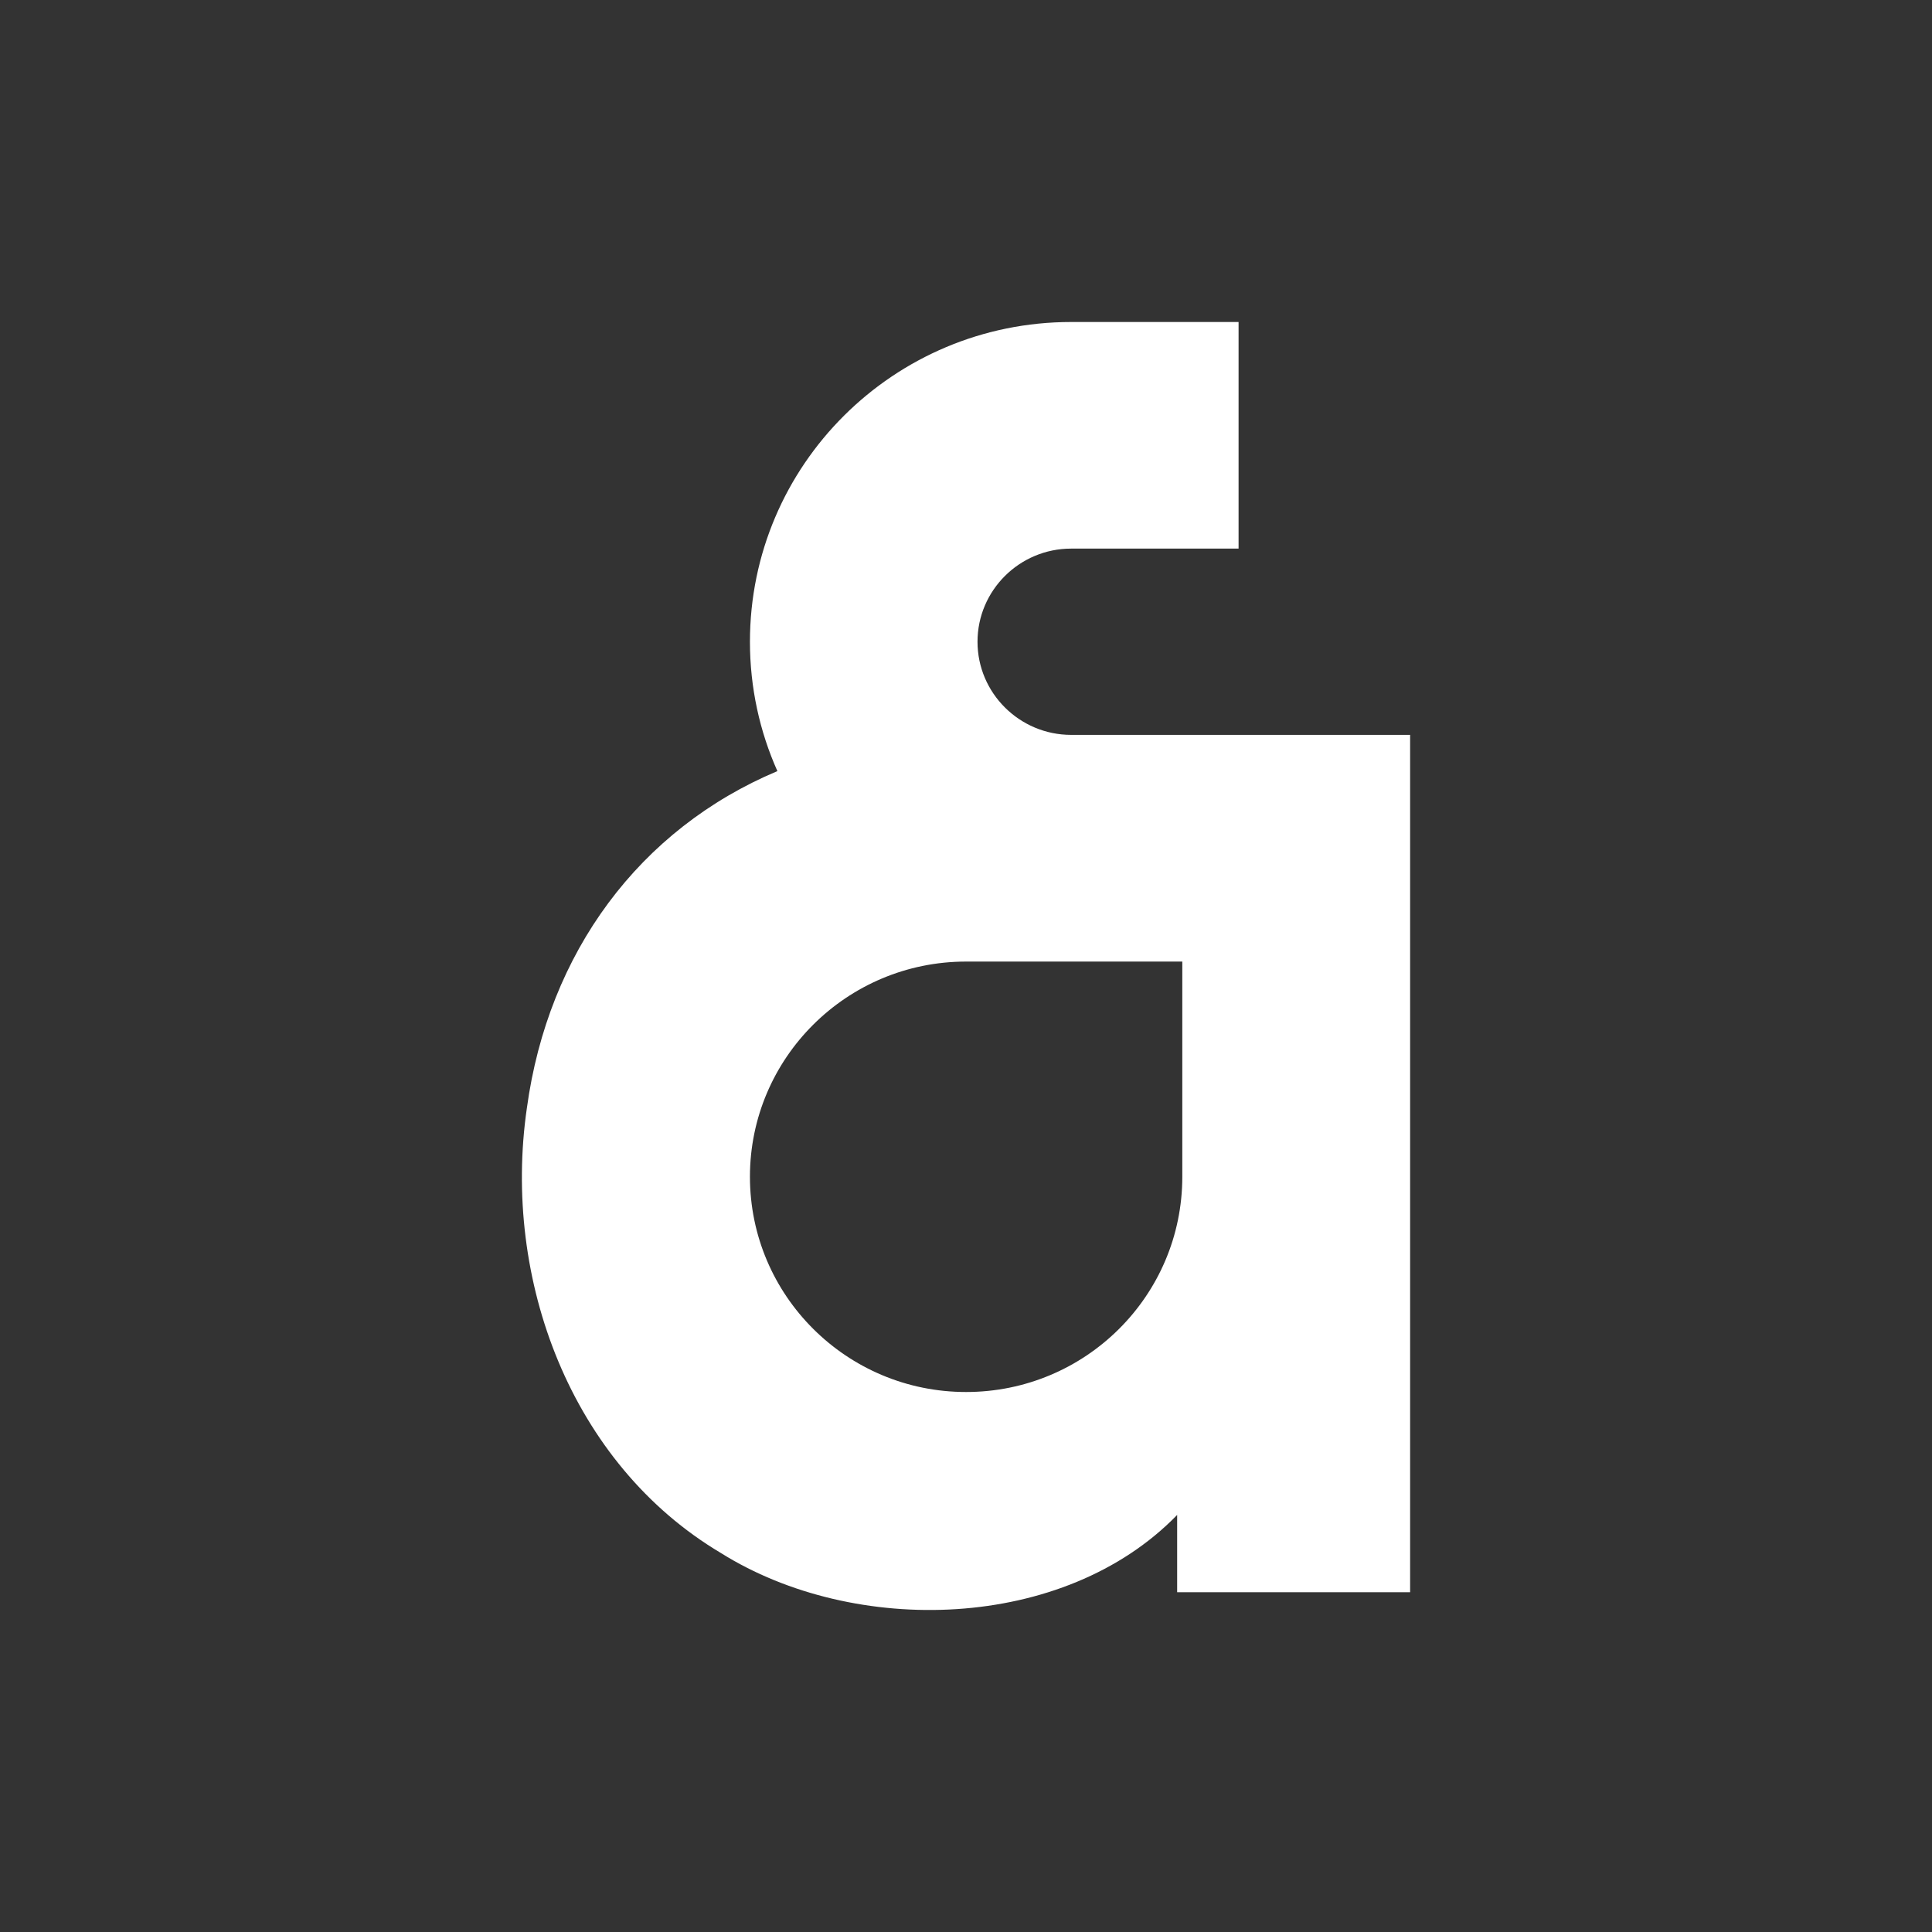 <svg width="24" height="24" viewBox="0 0 24 24" fill="none" xmlns="http://www.w3.org/2000/svg">
<rect x="0" y="0" width="24" height="24" fill="#333333" stroke="none"/>
<path d="M12.143 7.972C12.143 7.334 12.665 6.815 13.306 6.815H15.386V4H14.346H13.306C11.102 4 9.316 5.779 9.316 7.972C9.316 8.544 9.438 9.088 9.657 9.579C7.946 10.299 6.809 11.829 6.545 13.765C6.236 15.891 7.091 18.184 8.955 19.292C10.618 20.334 13.218 20.266 14.623 18.819V19.779H17.517V9.129H13.307C12.666 9.129 12.143 8.61 12.143 7.972ZM14.687 11.945V14.618C14.687 16.096 13.484 17.292 12.001 17.292C10.519 17.292 9.316 16.094 9.316 14.618C9.316 13.143 10.519 11.945 12.001 11.945H14.687Z" fill="white"/>
</svg>
